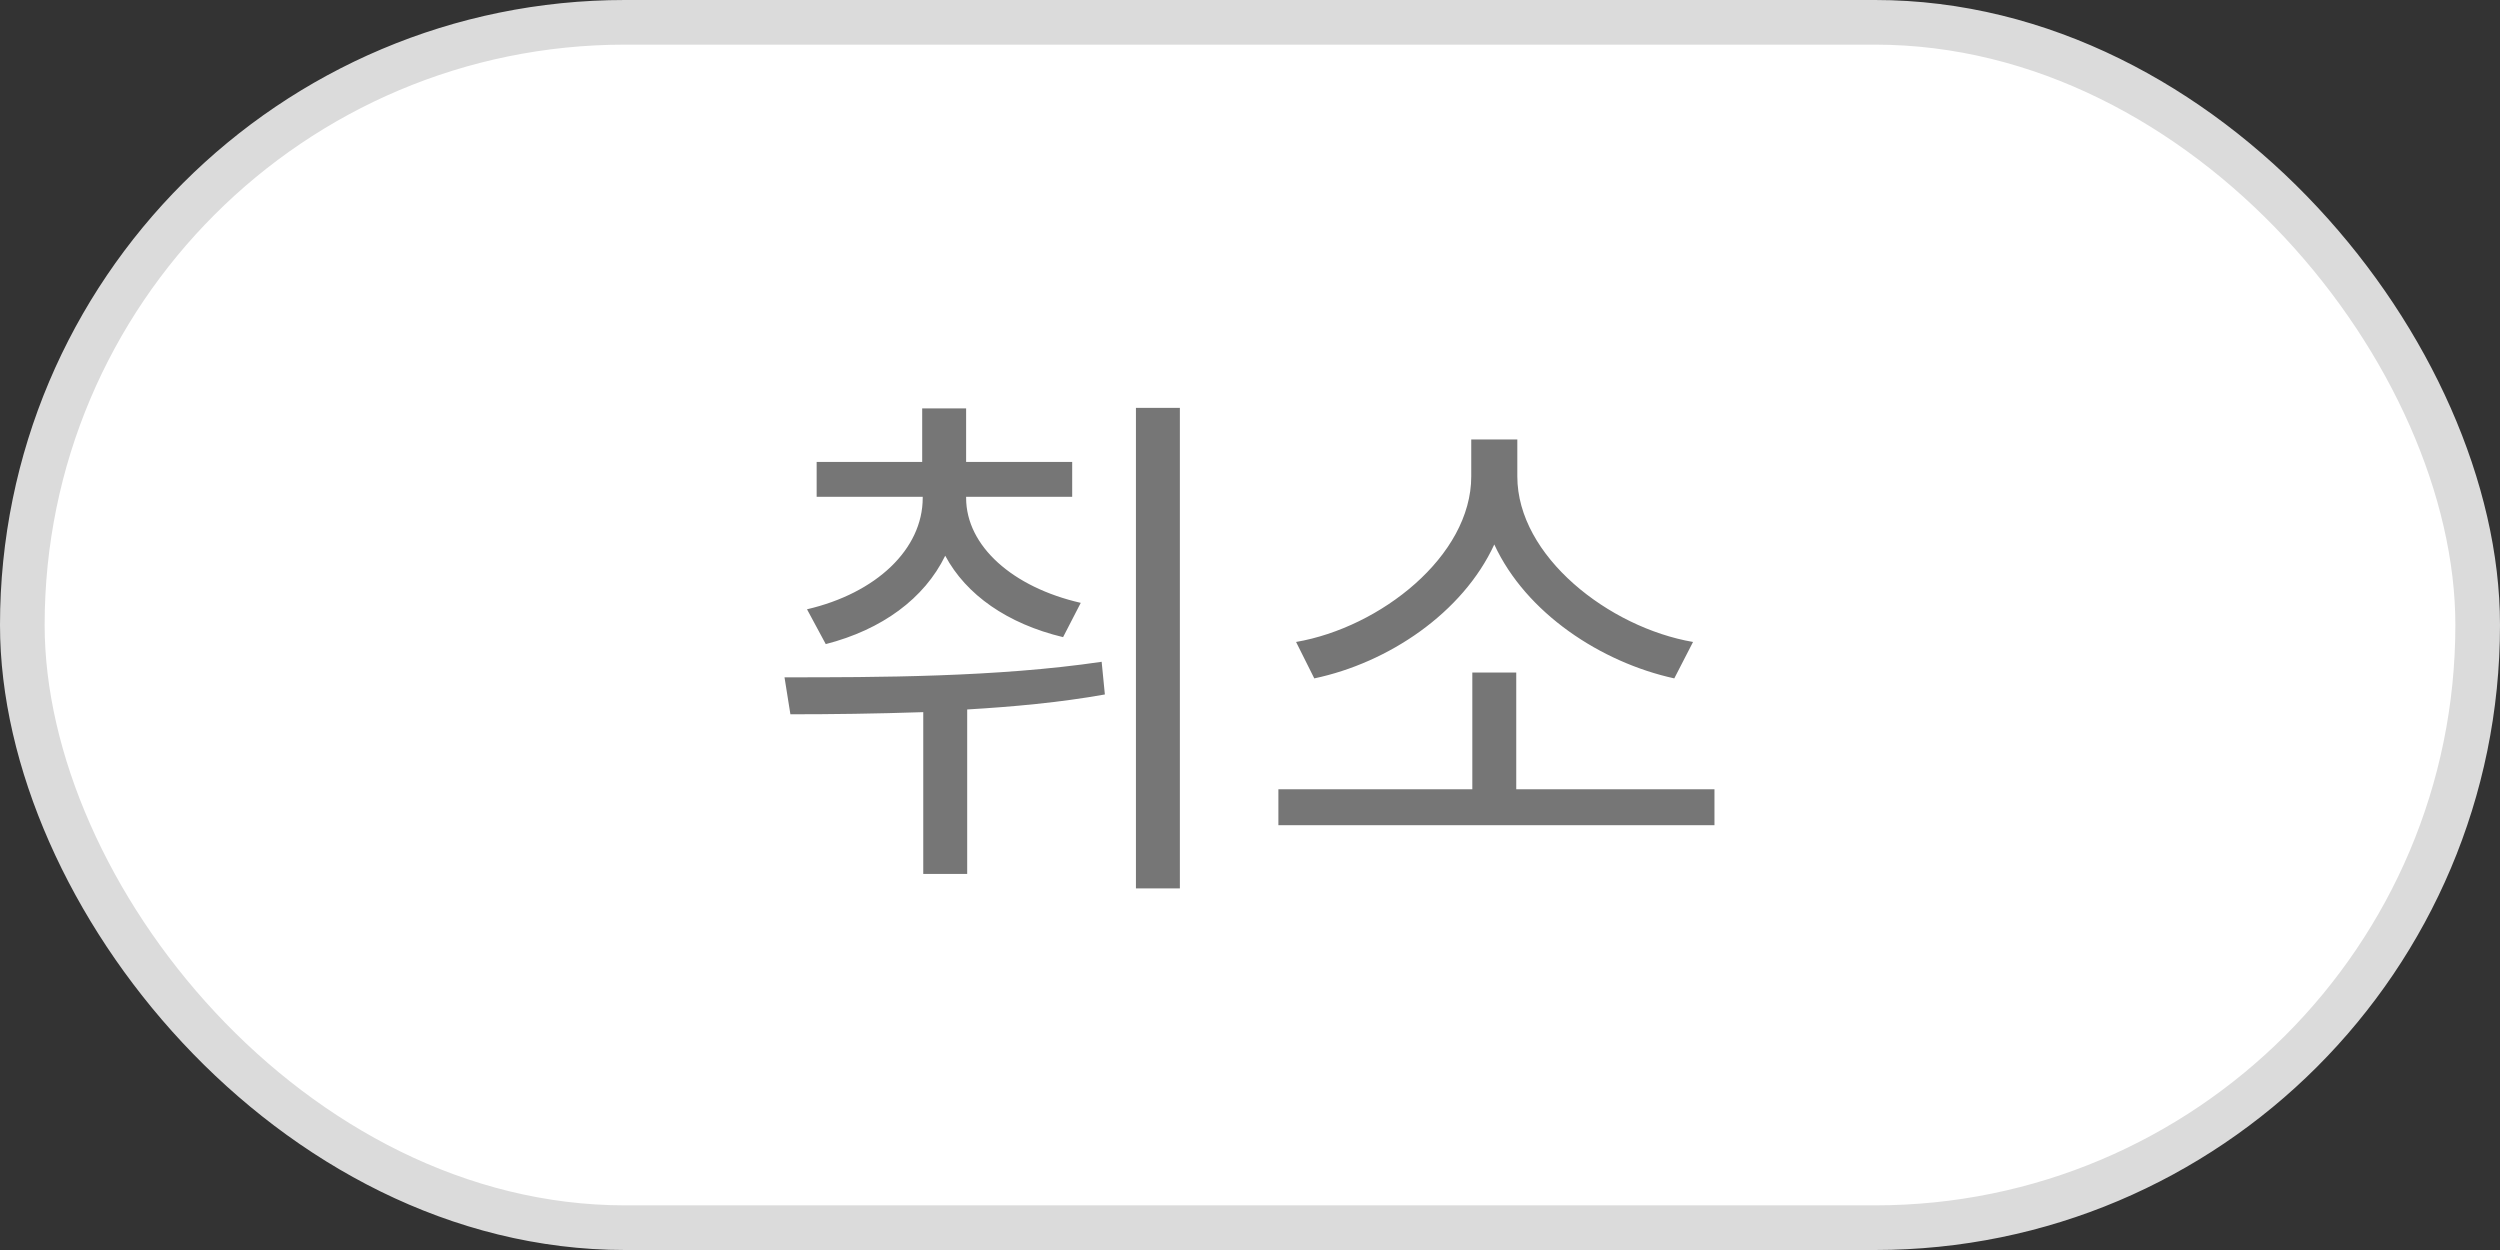 <svg width="56" height="28" viewBox="0 0 56 28" fill="none" xmlns="http://www.w3.org/2000/svg">
<rect x="0" y="0" width="56" height="28" fill="#333333" stroke="none"/>
<rect x="0.5" y="0.5" width="55" height="27" rx="13.5" fill="white" stroke="#DBDBDB"/>
<path d="M26.429 9.136H25.445V19.9H26.429V9.136ZM18.077 13.648L18.497 14.428C19.757 14.104 20.705 13.408 21.173 12.448C21.641 13.324 22.565 13.972 23.813 14.272L24.209 13.504C22.685 13.156 21.641 12.232 21.641 11.152V11.128H24.017V10.348H21.641V9.148H20.657V10.348H18.293V11.128H20.669V11.152C20.669 12.304 19.625 13.288 18.077 13.648ZM24.749 15.556L24.677 14.824C22.325 15.172 19.625 15.172 17.573 15.172L17.705 16C18.617 16 19.625 15.988 20.681 15.952V19.576H21.665V15.892C22.685 15.832 23.741 15.736 24.749 15.556ZM37.504 15.196L37.924 14.38C36.04 14.056 33.988 12.46 33.988 10.672V9.844H32.956V10.672C32.956 12.46 30.916 14.056 29.032 14.38L29.44 15.196C31.096 14.848 32.764 13.732 33.472 12.196C34.18 13.732 35.86 14.836 37.504 15.196ZM38.404 17.68H33.964V15.064H32.98V17.68H28.636V18.484H38.404V17.68Z" fill="#767676"/>
</svg>
